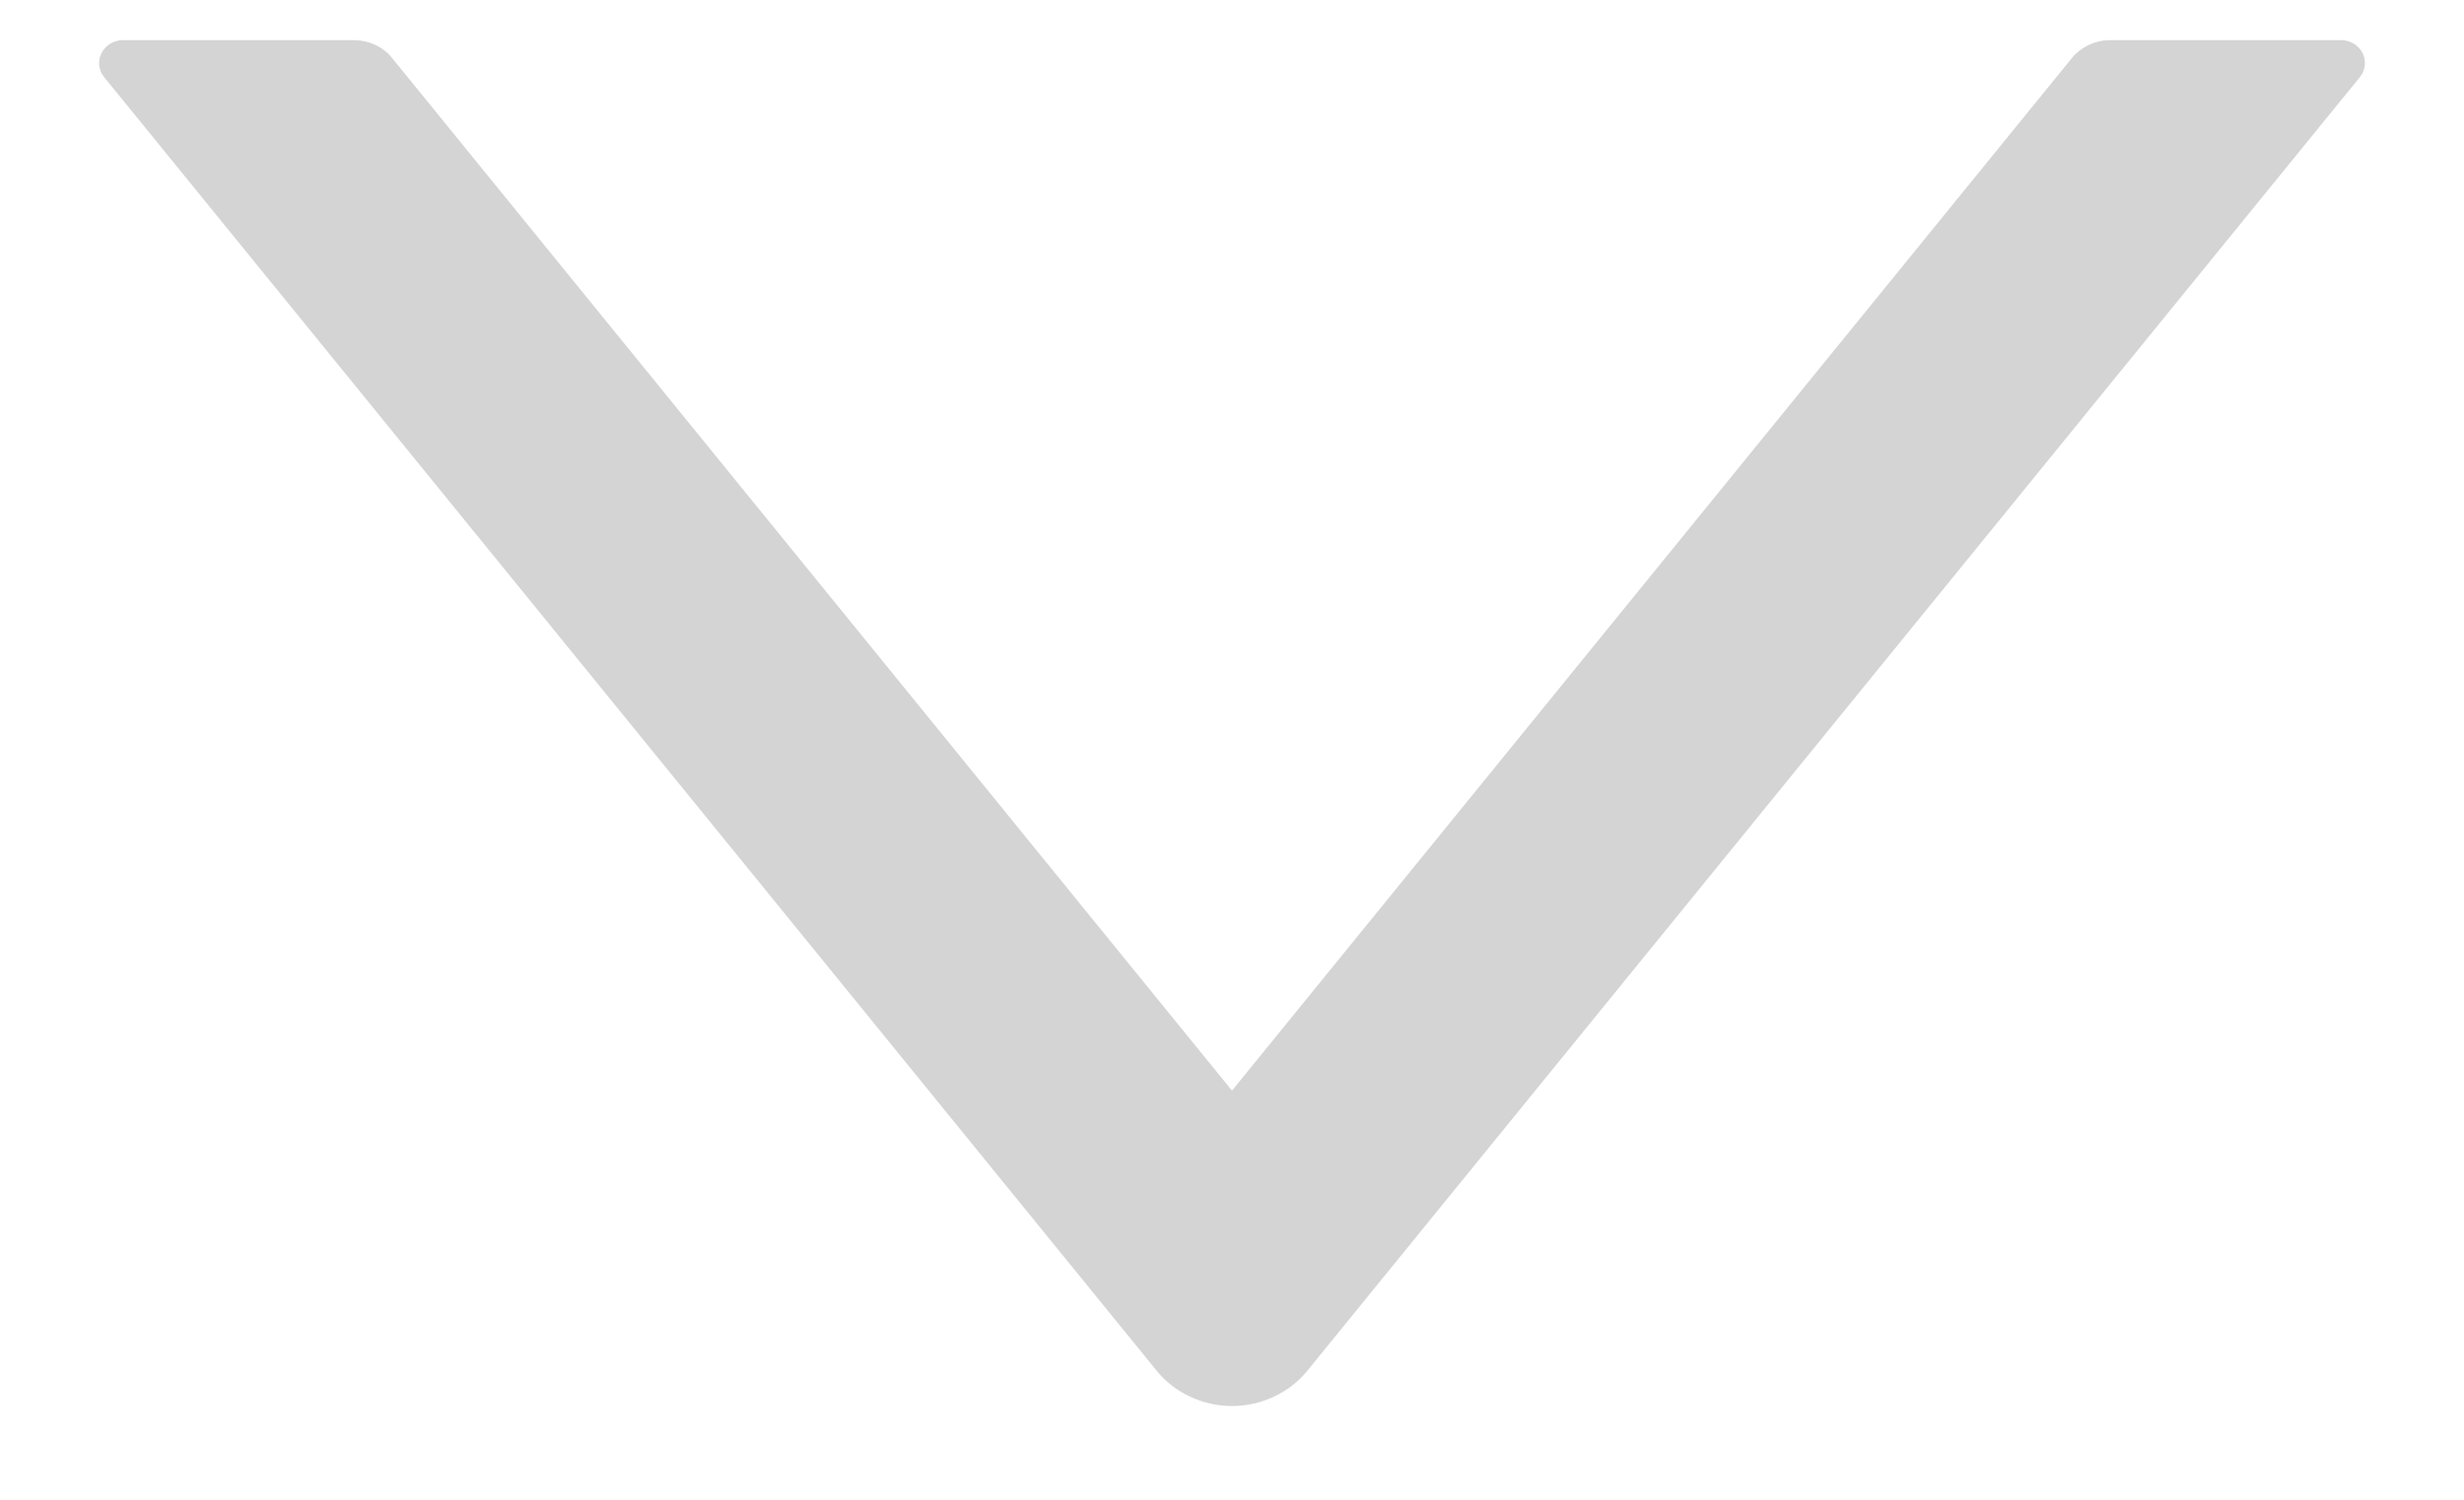 <svg width="23" height="14" viewBox="0 0 23 14" fill="none" xmlns="http://www.w3.org/2000/svg">
<path d="M12.203 12.796L22.027 0.721C22.053 0.689 22.07 0.651 22.074 0.611C22.078 0.571 22.071 0.531 22.053 0.495C22.034 0.459 22.006 0.428 21.97 0.407C21.935 0.386 21.894 0.375 21.852 0.375L19.695 0.375C19.558 0.375 19.427 0.437 19.343 0.538L11.5 10.181L3.657 0.538C3.573 0.434 3.442 0.375 3.305 0.375L1.149 0.375C0.962 0.375 0.858 0.581 0.973 0.721L10.797 12.796C10.88 12.898 10.987 12.981 11.109 13.038C11.231 13.095 11.365 13.125 11.5 13.125C11.636 13.125 11.77 13.095 11.891 13.038C12.013 12.981 12.12 12.898 12.203 12.796Z" fill="#D4D4D4"/>
</svg>
